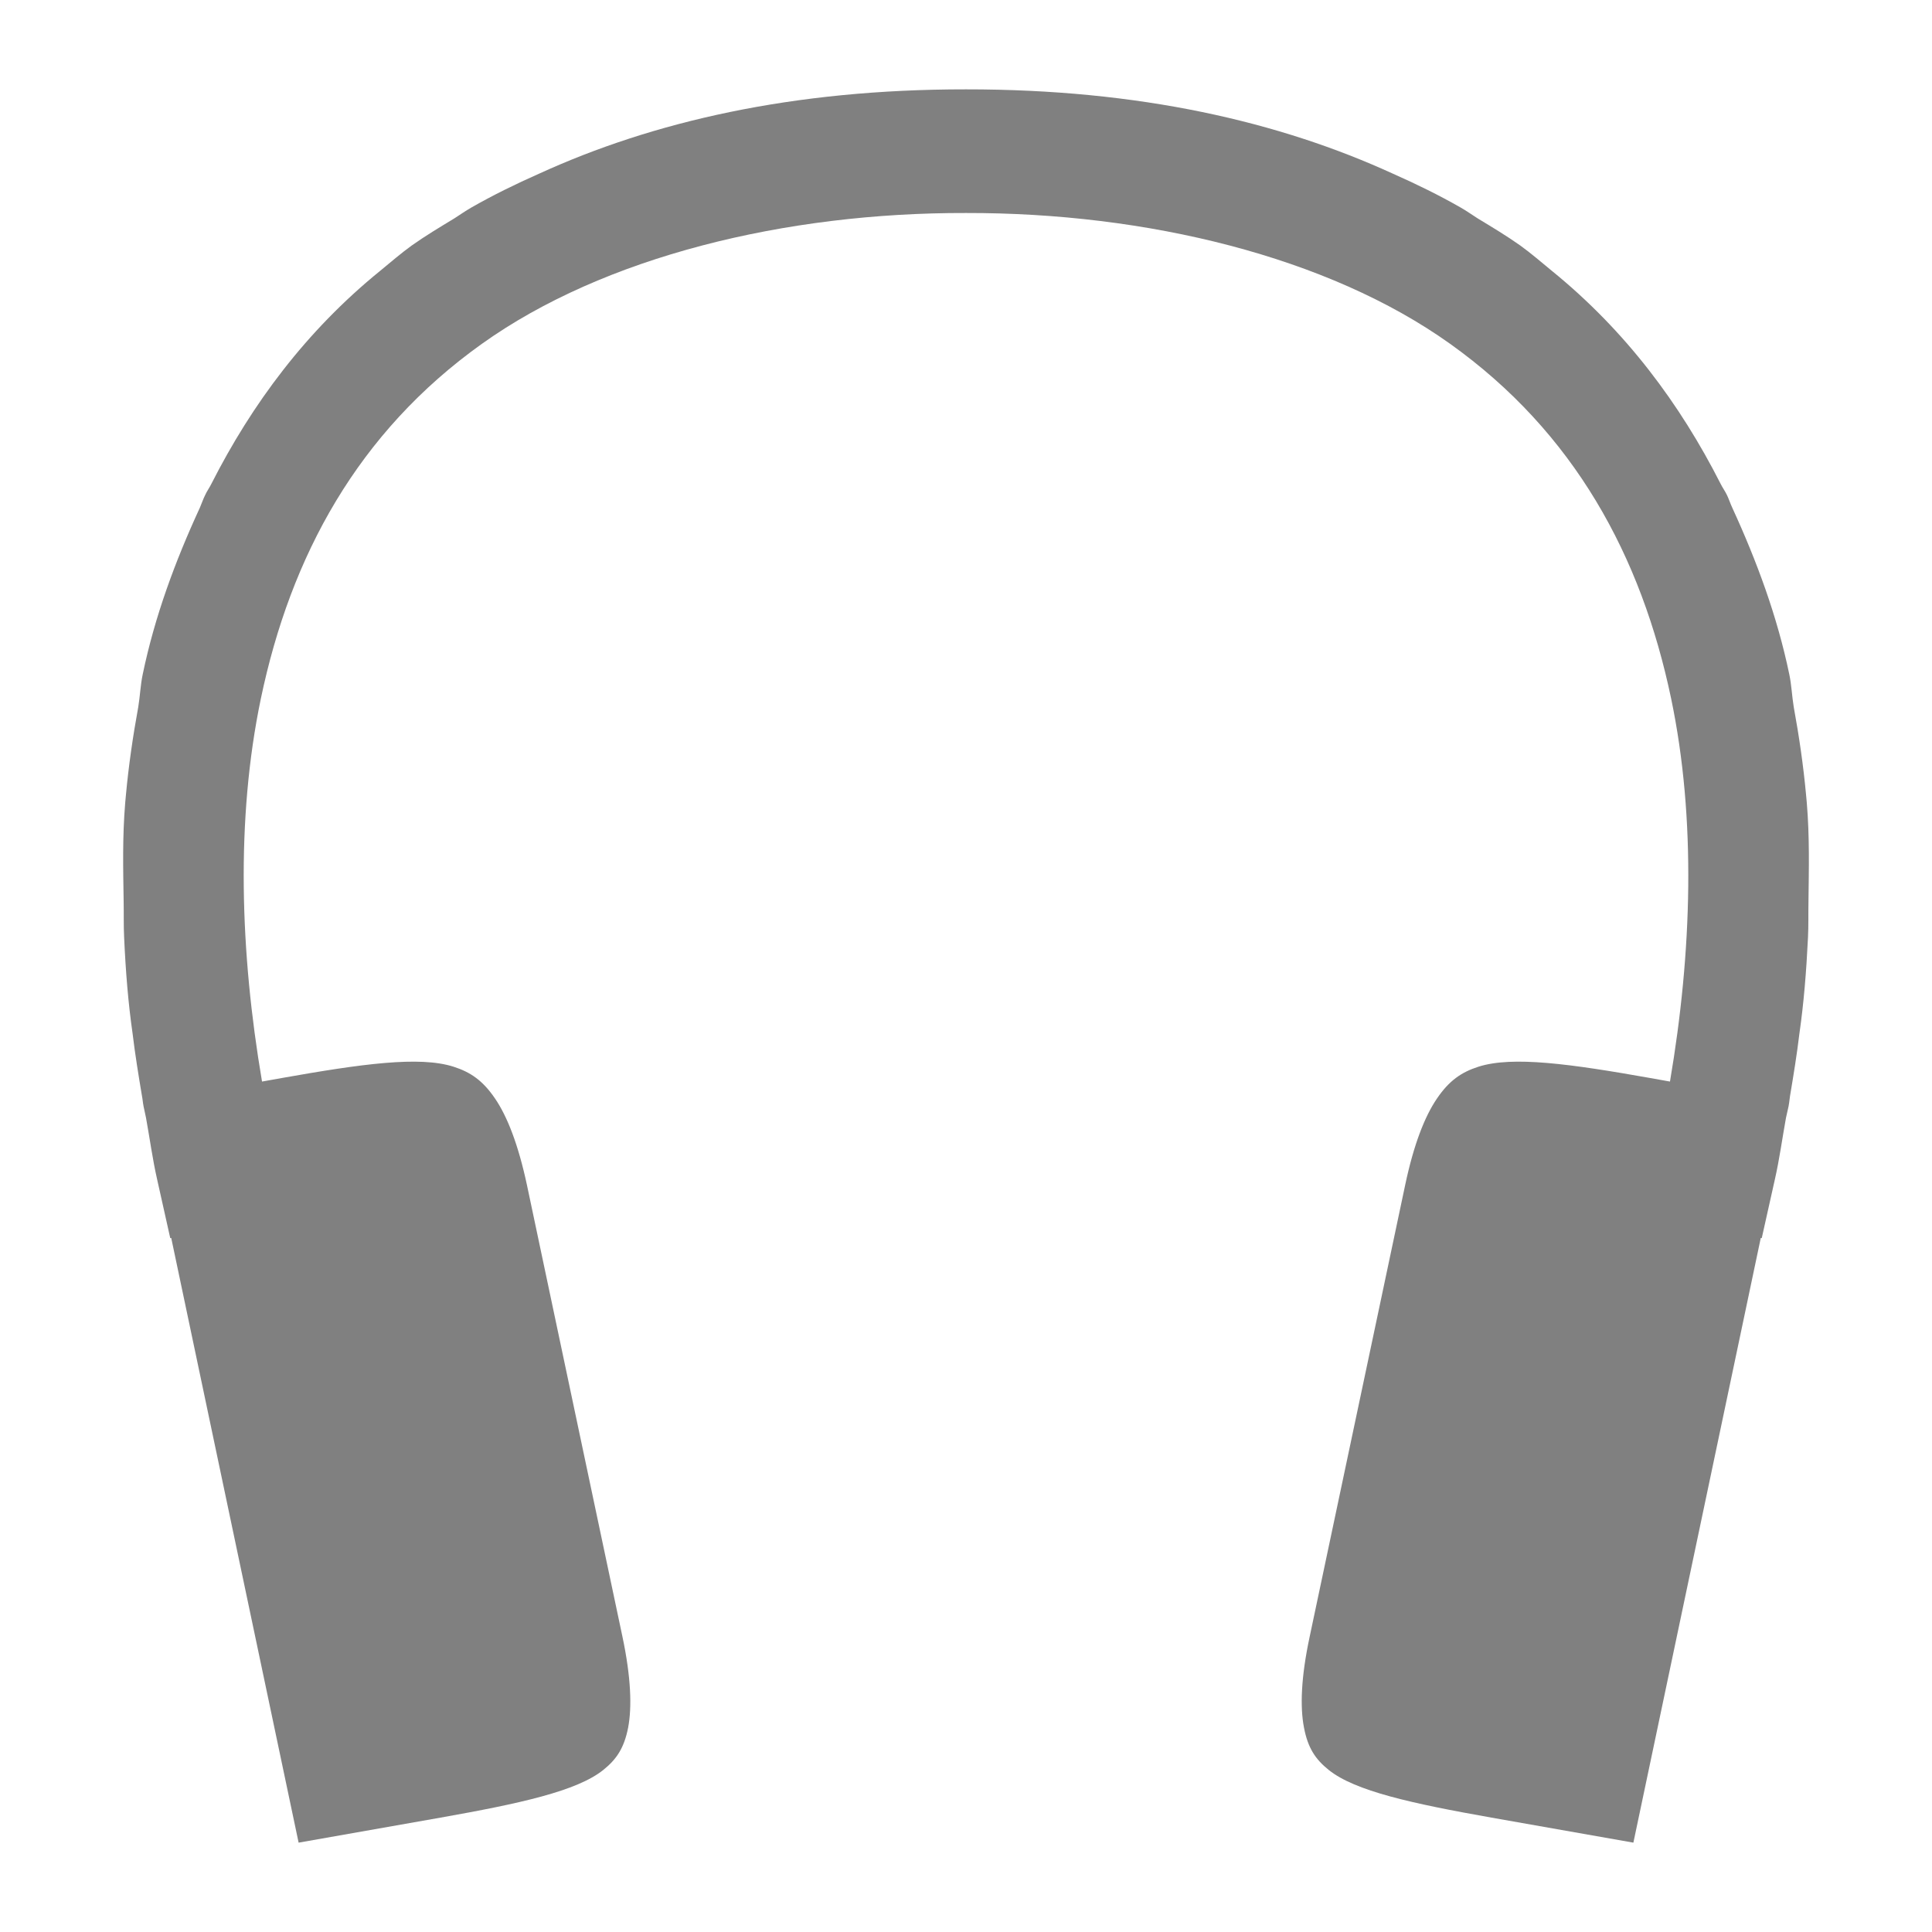 <?xml version="1.0" standalone="no"?><!-- Generator: Gravit.io --><svg xmlns="http://www.w3.org/2000/svg" xmlns:xlink="http://www.w3.org/1999/xlink" style="isolation:isolate" viewBox="0 0 16 16" width="16" height="16"><defs><clipPath id="_clipPath_SkIuEIlP6q5KLQxyu71oMdnGg0wH5SDX"><rect width="16" height="16"/></clipPath></defs><g clip-path="url(#_clipPath_SkIuEIlP6q5KLQxyu71oMdnGg0wH5SDX)"><rect x="17.094" y="-0.094" width="4.625" height="3.594" transform="matrix(1,0,0,1,0,0)" fill="rgb(128,128,128)"/><path d=" M 8 0.74 C 6.563 0.739 5.405 1.008 4.463 1.439 C 4.271 1.524 4.083 1.616 3.903 1.719 C 3.854 1.747 3.809 1.779 3.762 1.809 C 3.643 1.881 3.523 1.953 3.41 2.033 C 3.317 2.1 3.234 2.173 3.147 2.244 C 2.534 2.742 2.086 3.347 1.752 4.004 C 1.736 4.037 1.713 4.068 1.698 4.102 C 1.681 4.136 1.67 4.171 1.655 4.205 C 1.45 4.649 1.281 5.107 1.182 5.584 C 1.163 5.673 1.16 5.765 1.145 5.855 C 1.1 6.101 1.065 6.343 1.043 6.582 C 1.041 6.604 1.039 6.625 1.037 6.647 C 1.013 6.934 1.02 7.196 1.024 7.465 C 1.026 7.565 1.023 7.664 1.028 7.764 C 1.041 8.051 1.062 8.308 1.098 8.559 C 1.119 8.734 1.147 8.905 1.176 9.078 C 1.181 9.101 1.183 9.134 1.188 9.156 L 1.188 9.158 L 1.209 9.256 C 1.24 9.426 1.263 9.599 1.301 9.766 L 1.41 10.254 L 1.418 10.252 L 2.473 15.26 L 3.647 15.053 C 4.307 14.936 4.778 14.833 4.996 14.658 C 5.106 14.57 5.169 14.476 5.202 14.307 C 5.234 14.138 5.226 13.891 5.155 13.555 L 4.364 9.814 C 4.292 9.478 4.201 9.246 4.1 9.098 C 3.999 8.949 3.897 8.879 3.756 8.834 C 3.474 8.744 2.997 8.81 2.332 8.928 L 2.17 8.957 C 1.988 7.888 1.952 6.785 2.16 5.787 C 2.407 4.605 2.963 3.581 3.99 2.848 C 5.002 2.125 6.505 1.76 8 1.764 C 9.495 1.761 10.998 2.125 12.01 2.848 C 13.037 3.581 13.593 4.605 13.84 5.787 C 14.048 6.785 14.012 7.888 13.83 8.957 L 13.668 8.928 C 13.003 8.81 12.526 8.744 12.244 8.834 C 12.103 8.879 12.001 8.949 11.9 9.098 C 11.799 9.246 11.708 9.478 11.637 9.814 L 10.846 13.555 C 10.774 13.891 10.766 14.138 10.799 14.307 C 10.831 14.476 10.894 14.57 11.004 14.658 C 11.222 14.833 11.693 14.936 12.353 15.053 L 13.527 15.26 L 14.582 10.252 L 14.59 10.254 L 14.699 9.766 C 14.737 9.599 14.76 9.426 14.791 9.256 L 14.813 9.158 L 14.813 9.156 C 14.818 9.134 14.82 9.101 14.824 9.078 C 14.853 8.905 14.881 8.734 14.902 8.559 C 14.938 8.308 14.959 8.051 14.973 7.764 C 14.978 7.664 14.975 7.565 14.977 7.465 C 14.98 7.196 14.987 6.934 14.963 6.647 C 14.961 6.625 14.959 6.604 14.957 6.582 C 14.935 6.343 14.9 6.101 14.855 5.855 C 14.84 5.765 14.837 5.673 14.818 5.584 C 14.719 5.107 14.55 4.649 14.346 4.205 C 14.33 4.171 14.319 4.136 14.303 4.102 C 14.287 4.068 14.264 4.037 14.248 4.004 C 13.914 3.347 13.466 2.742 12.853 2.244 C 12.766 2.173 12.683 2.1 12.59 2.033 C 12.477 1.953 12.357 1.881 12.238 1.809 C 12.191 1.779 12.146 1.747 12.097 1.719 C 11.917 1.616 11.729 1.524 11.537 1.439 C 10.596 1.008 9.437 0.739 8 0.74 Z " fill="rgb(128,128,128)"/></g></svg>